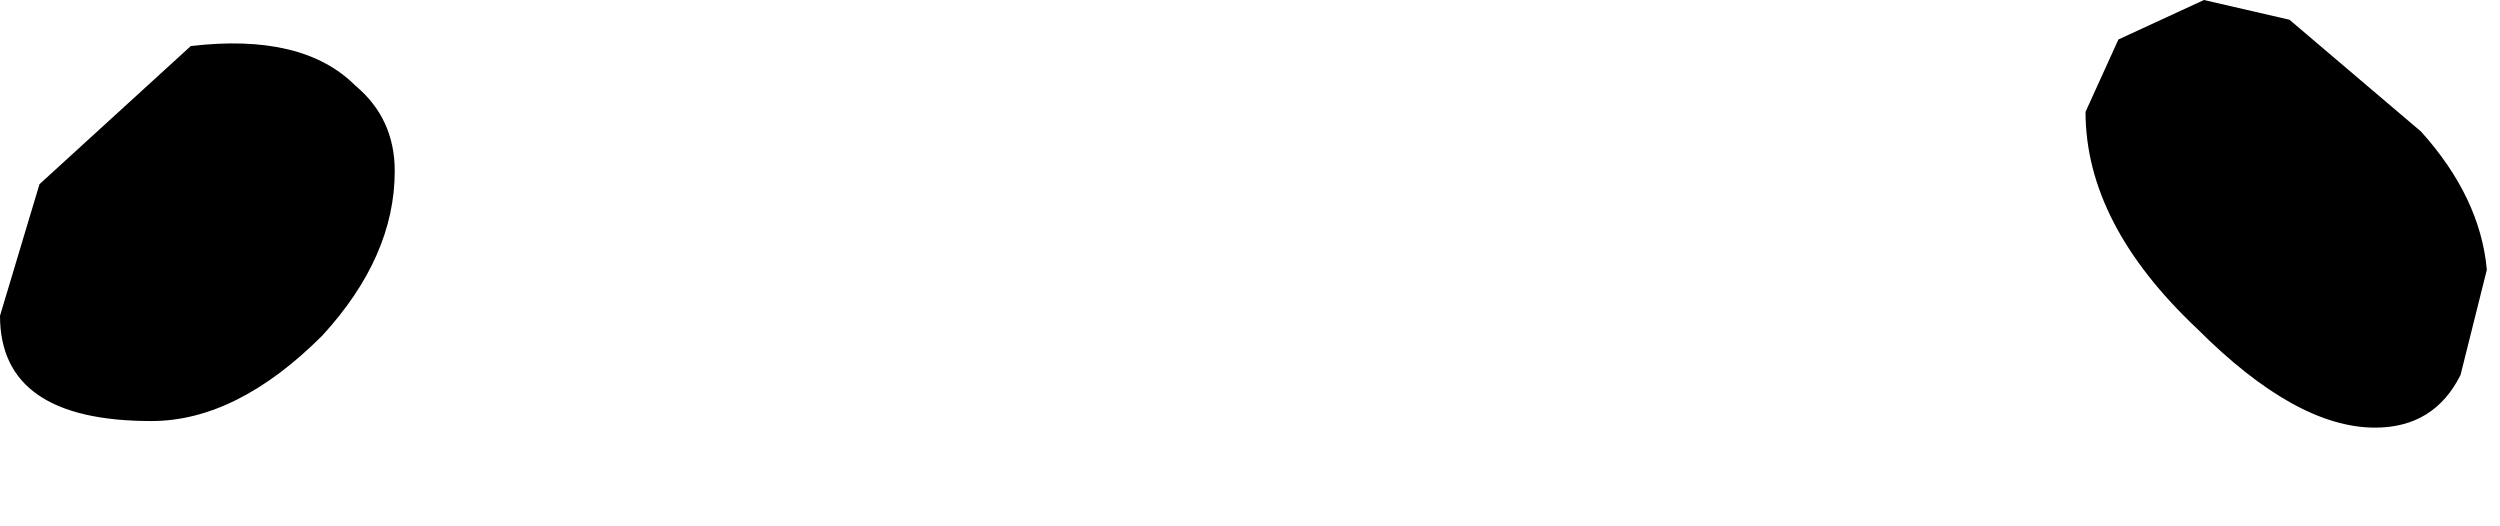 <?xml version="1.0" encoding="utf-8"?>
<svg version="1.1" id="Layer_1"
xmlns="http://www.w3.org/2000/svg"
xmlns:xlink="http://www.w3.org/1999/xlink"
width="19px" height="4px"
xml:space="preserve">
<g id="PathID_4104" transform="matrix(1, 0, 0, 1, 8.25, 14.15)">
<path style="fill:#000000;fill-opacity:1" d="M9.15 -14L10.15 -13.15Q10.6 -12.65 10.65 -12.1L10.45 -11.3Q10.25 -10.9 9.8 -10.9Q9.2 -10.9 8.45 -11.65Q7.6 -12.45 7.6 -13.3L7.85 -13.85L8.5 -14.15L9.15 -14M-8.25 -11.75L-7.95 -12.75L-6.8 -13.8Q-5.95 -13.9 -5.55 -13.5Q-5.25 -13.25 -5.25 -12.85Q-5.25 -12.2 -5.8 -11.6Q-6.45 -10.95 -7.1 -10.95Q-8.25 -10.95 -8.25 -11.75" />
</g>
</svg>
